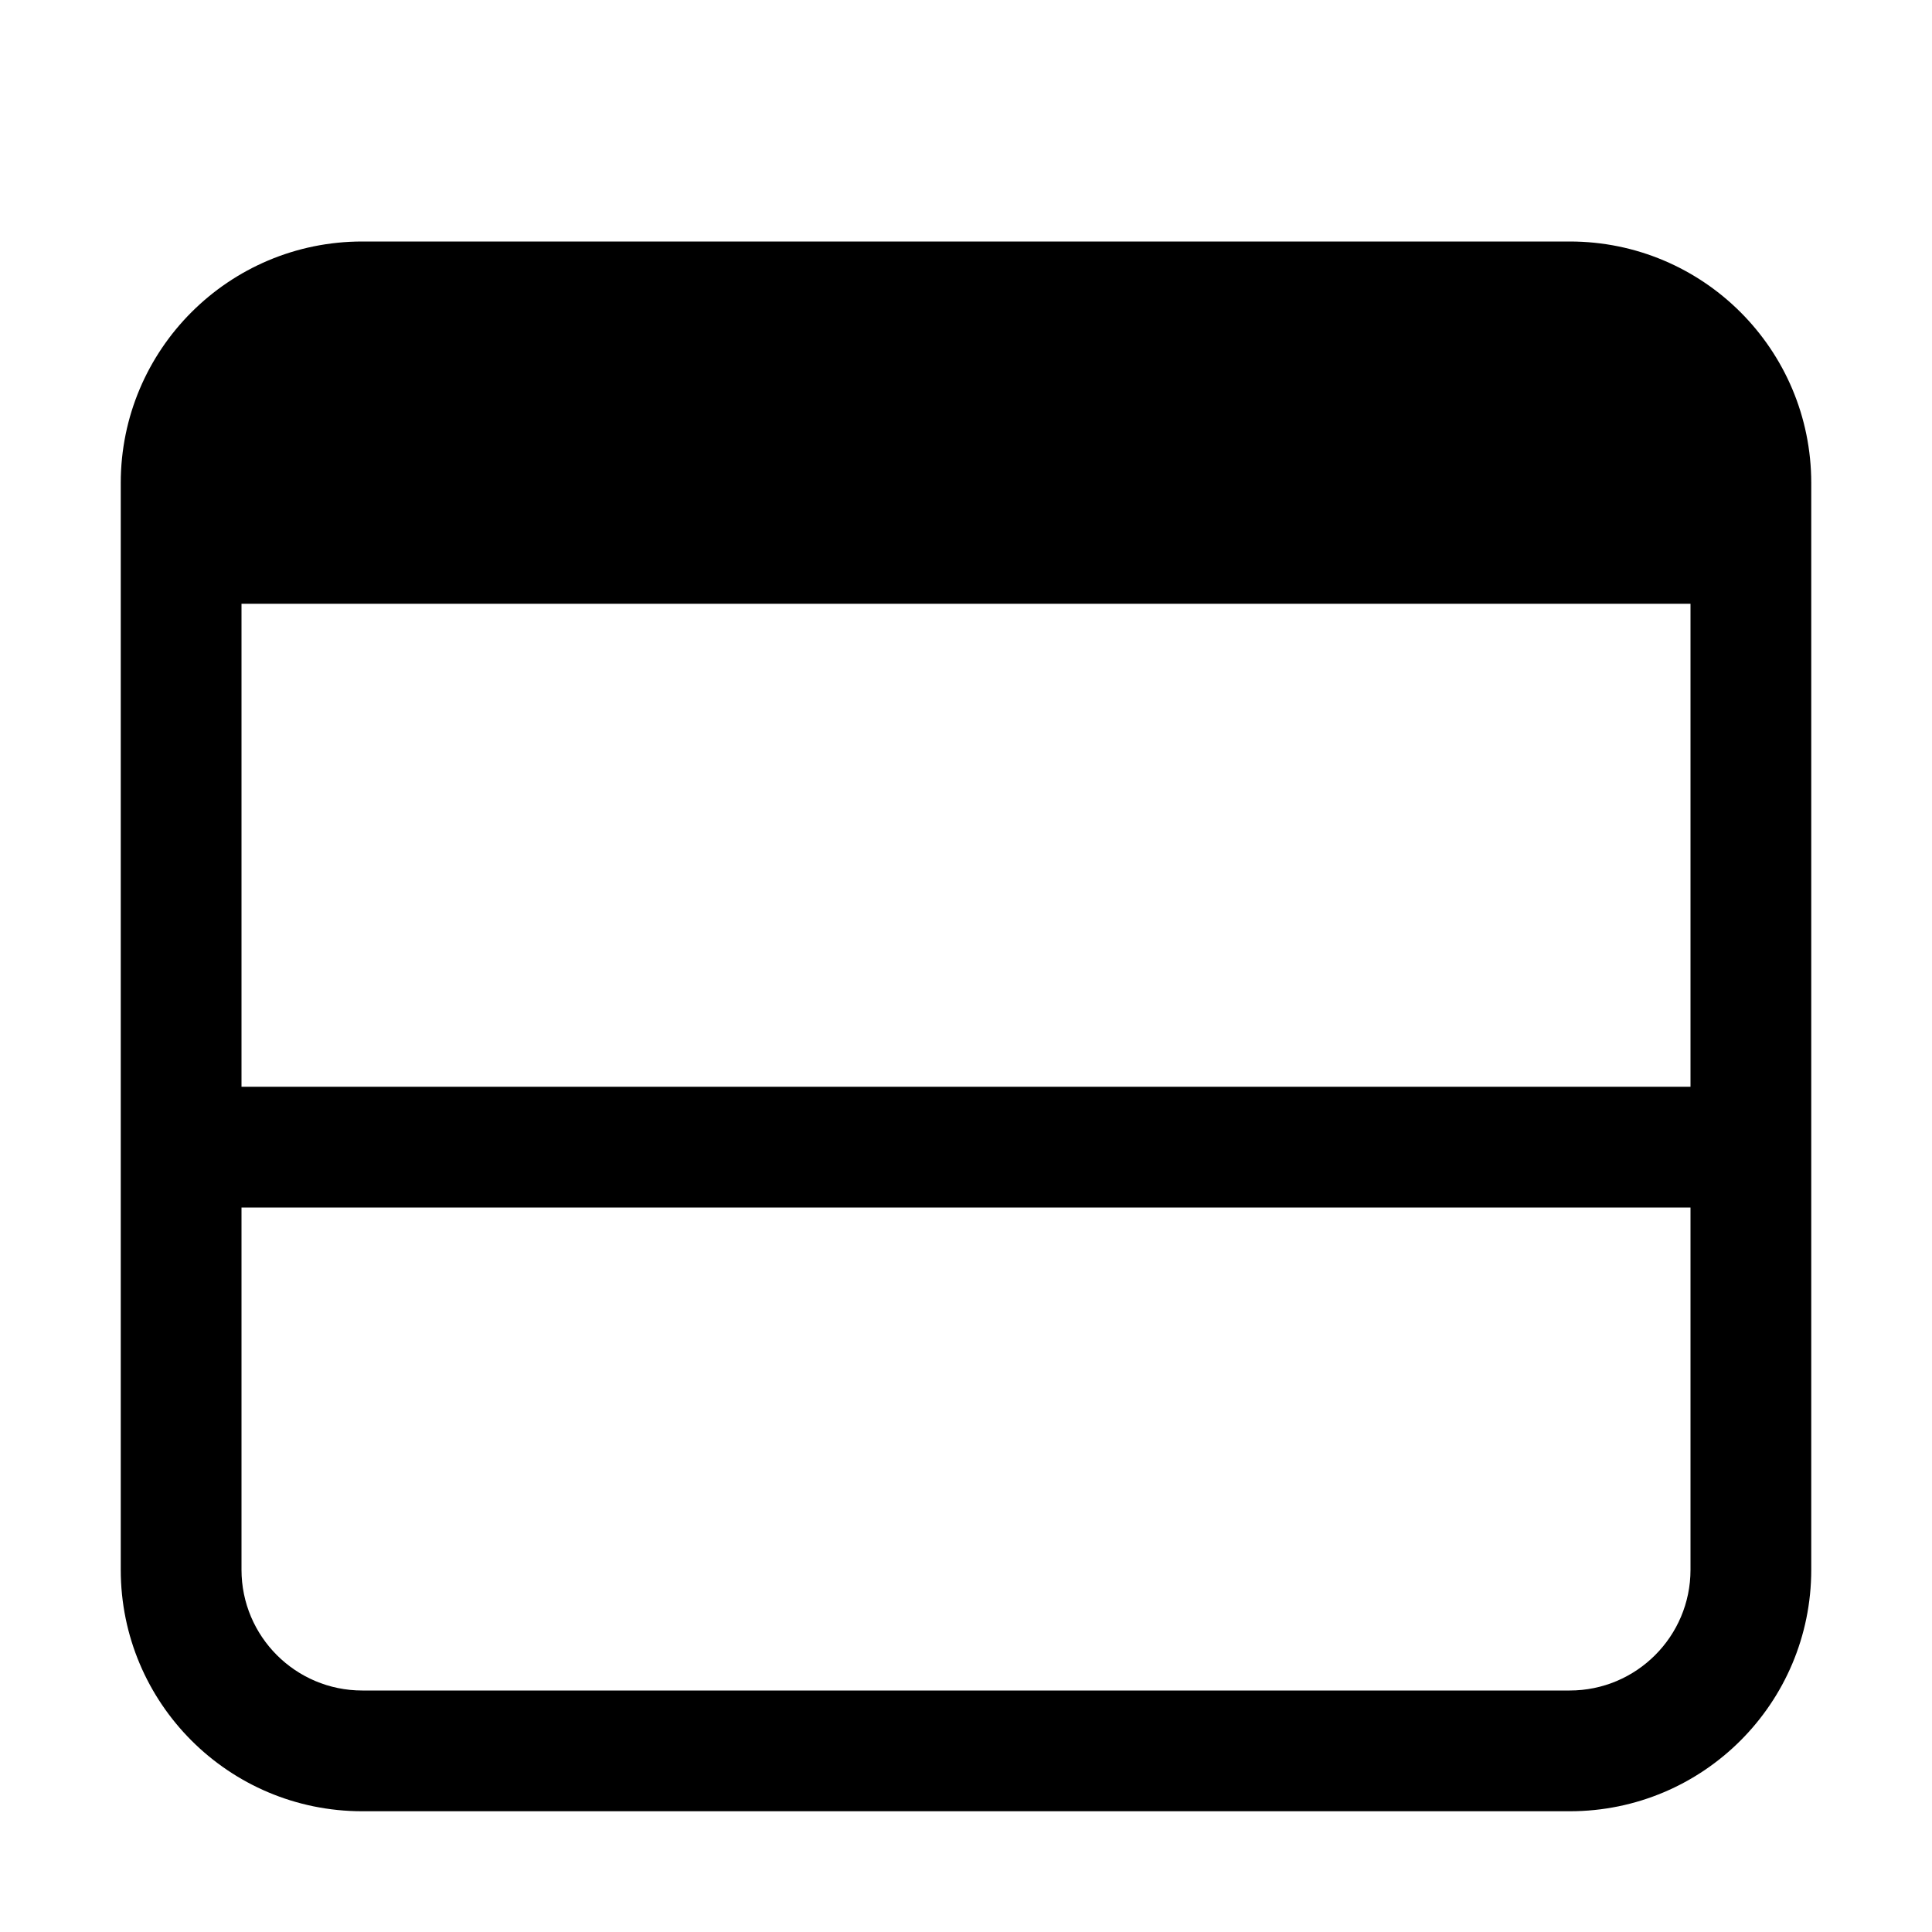 <?xml version="1.0" encoding="UTF-8"?>
<svg width="16px" height="16px" viewBox="0 0 16 16" version="1.1" xmlns="http://www.w3.org/2000/svg" xmlns:xlink="http://www.w3.org/1999/xlink">
    <title>ICON / view / ud</title>
    <g id="ICON-/-view-/-ud" stroke="none" stroke-width="1" fill="none" fill-rule="evenodd">
        <path d="M13,2 C14.105,2 15,2.895 15,4 L15,13 C15,14.105 14.105,15 13,15 L3,15 C1.895,15 1,14.105 1,13 L1,4 C1,2.895 1.895,2 3,2 L13,2 Z M14,10 L2,10 L2,13 C2,13.552 2.448,14 3,14 L13,14 C13.552,14 14,13.552 14,13 L14,10 Z M14,5 L2,5 L2,9 L14,9 L14,5 Z" id="形状结合" fill="#000000"></path>
    </g>
</svg>